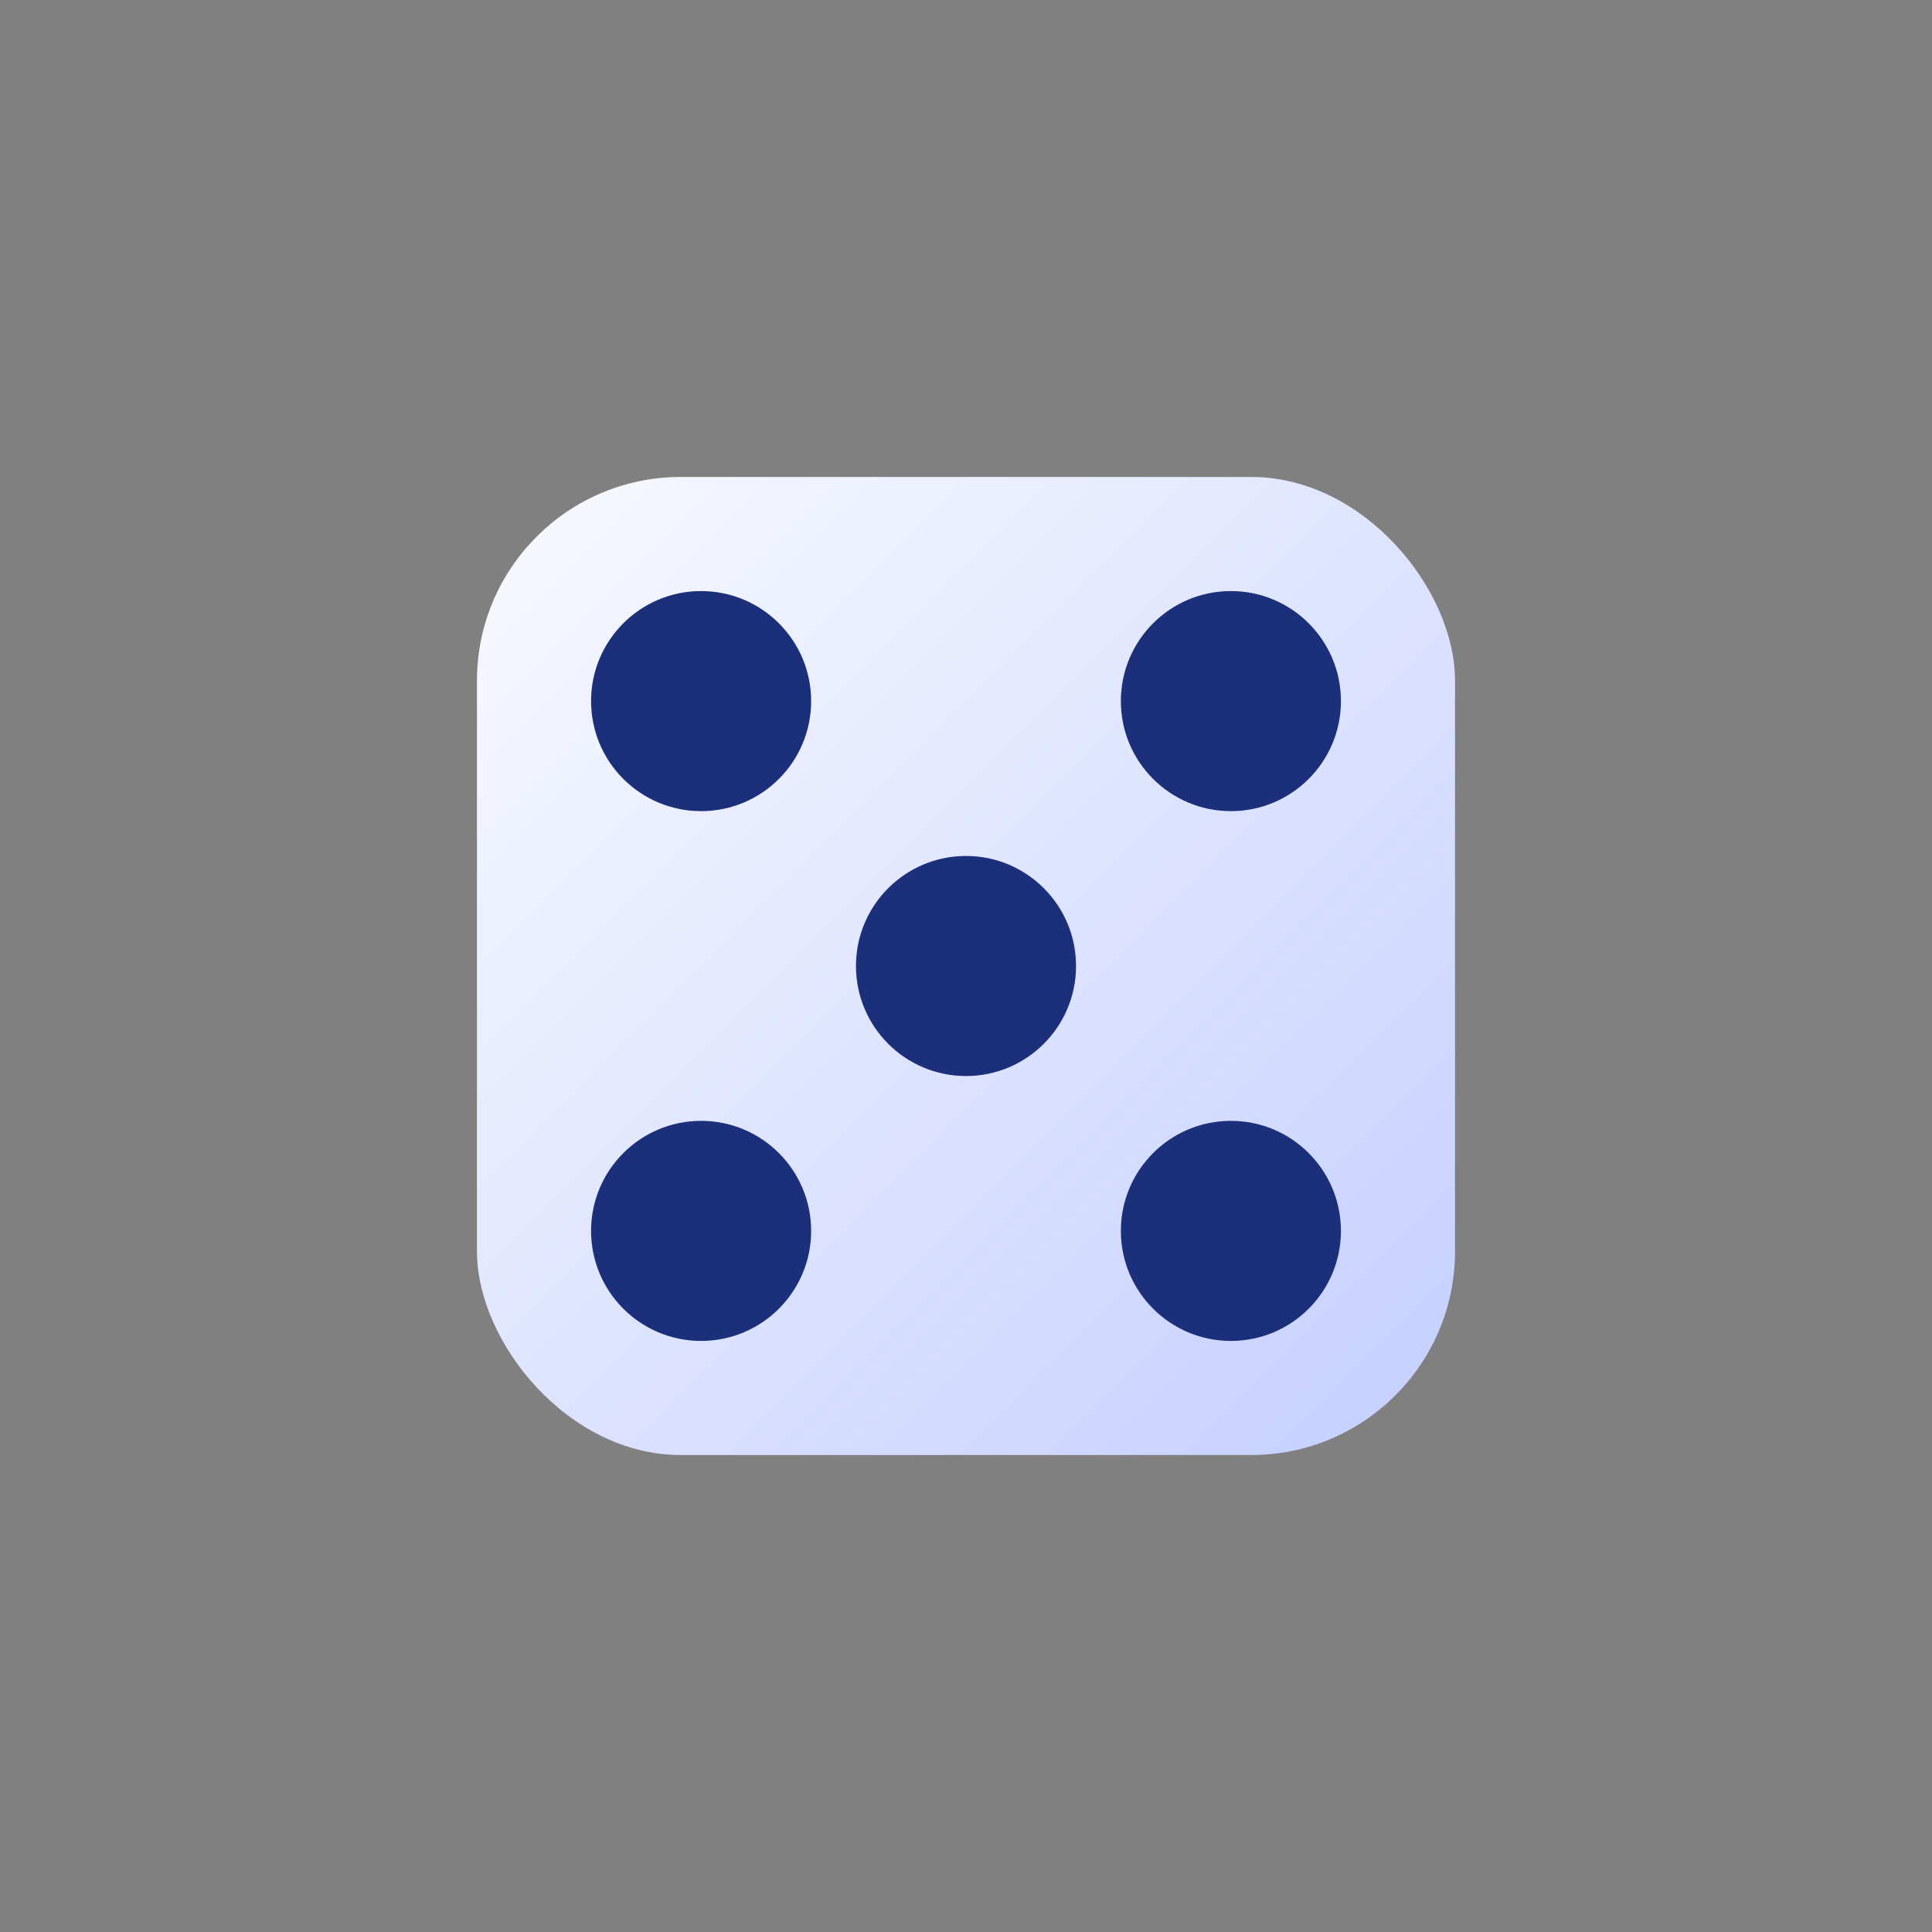 <svg xmlns="http://www.w3.org/2000/svg" viewBox="0 0 32 32" fill="none">
  <rect x="0" y="0" width="32" height="32" fill="#808080" stroke="none"/>
  <defs>
    <linearGradient id="fg" x1="11" y1="11" x2="21" y2="21" gradientUnits="userSpaceOnUse">
      <stop stop-color="#F5F7FF"/>
      <stop offset="1" stop-color="#C8D2FF"/>
    </linearGradient>
  </defs>
  <g transform="translate(16 16) scale(1.35) translate(-16 -16)">
    <rect x="10" y="10" width="12" height="12" rx="2.5" fill="url(#fg)"/>
    <circle cx="12.75" cy="12.75" r="1.35" fill="#1C2F7A"/>
    <circle cx="19.25" cy="12.75" r="1.35" fill="#1C2F7A"/>
    <circle cx="16" cy="16" r="1.35" fill="#1C2F7A"/>
    <circle cx="12.75" cy="19.25" r="1.35" fill="#1C2F7A"/>
    <circle cx="19.25" cy="19.25" r="1.35" fill="#1C2F7A"/>
  </g>
</svg>
